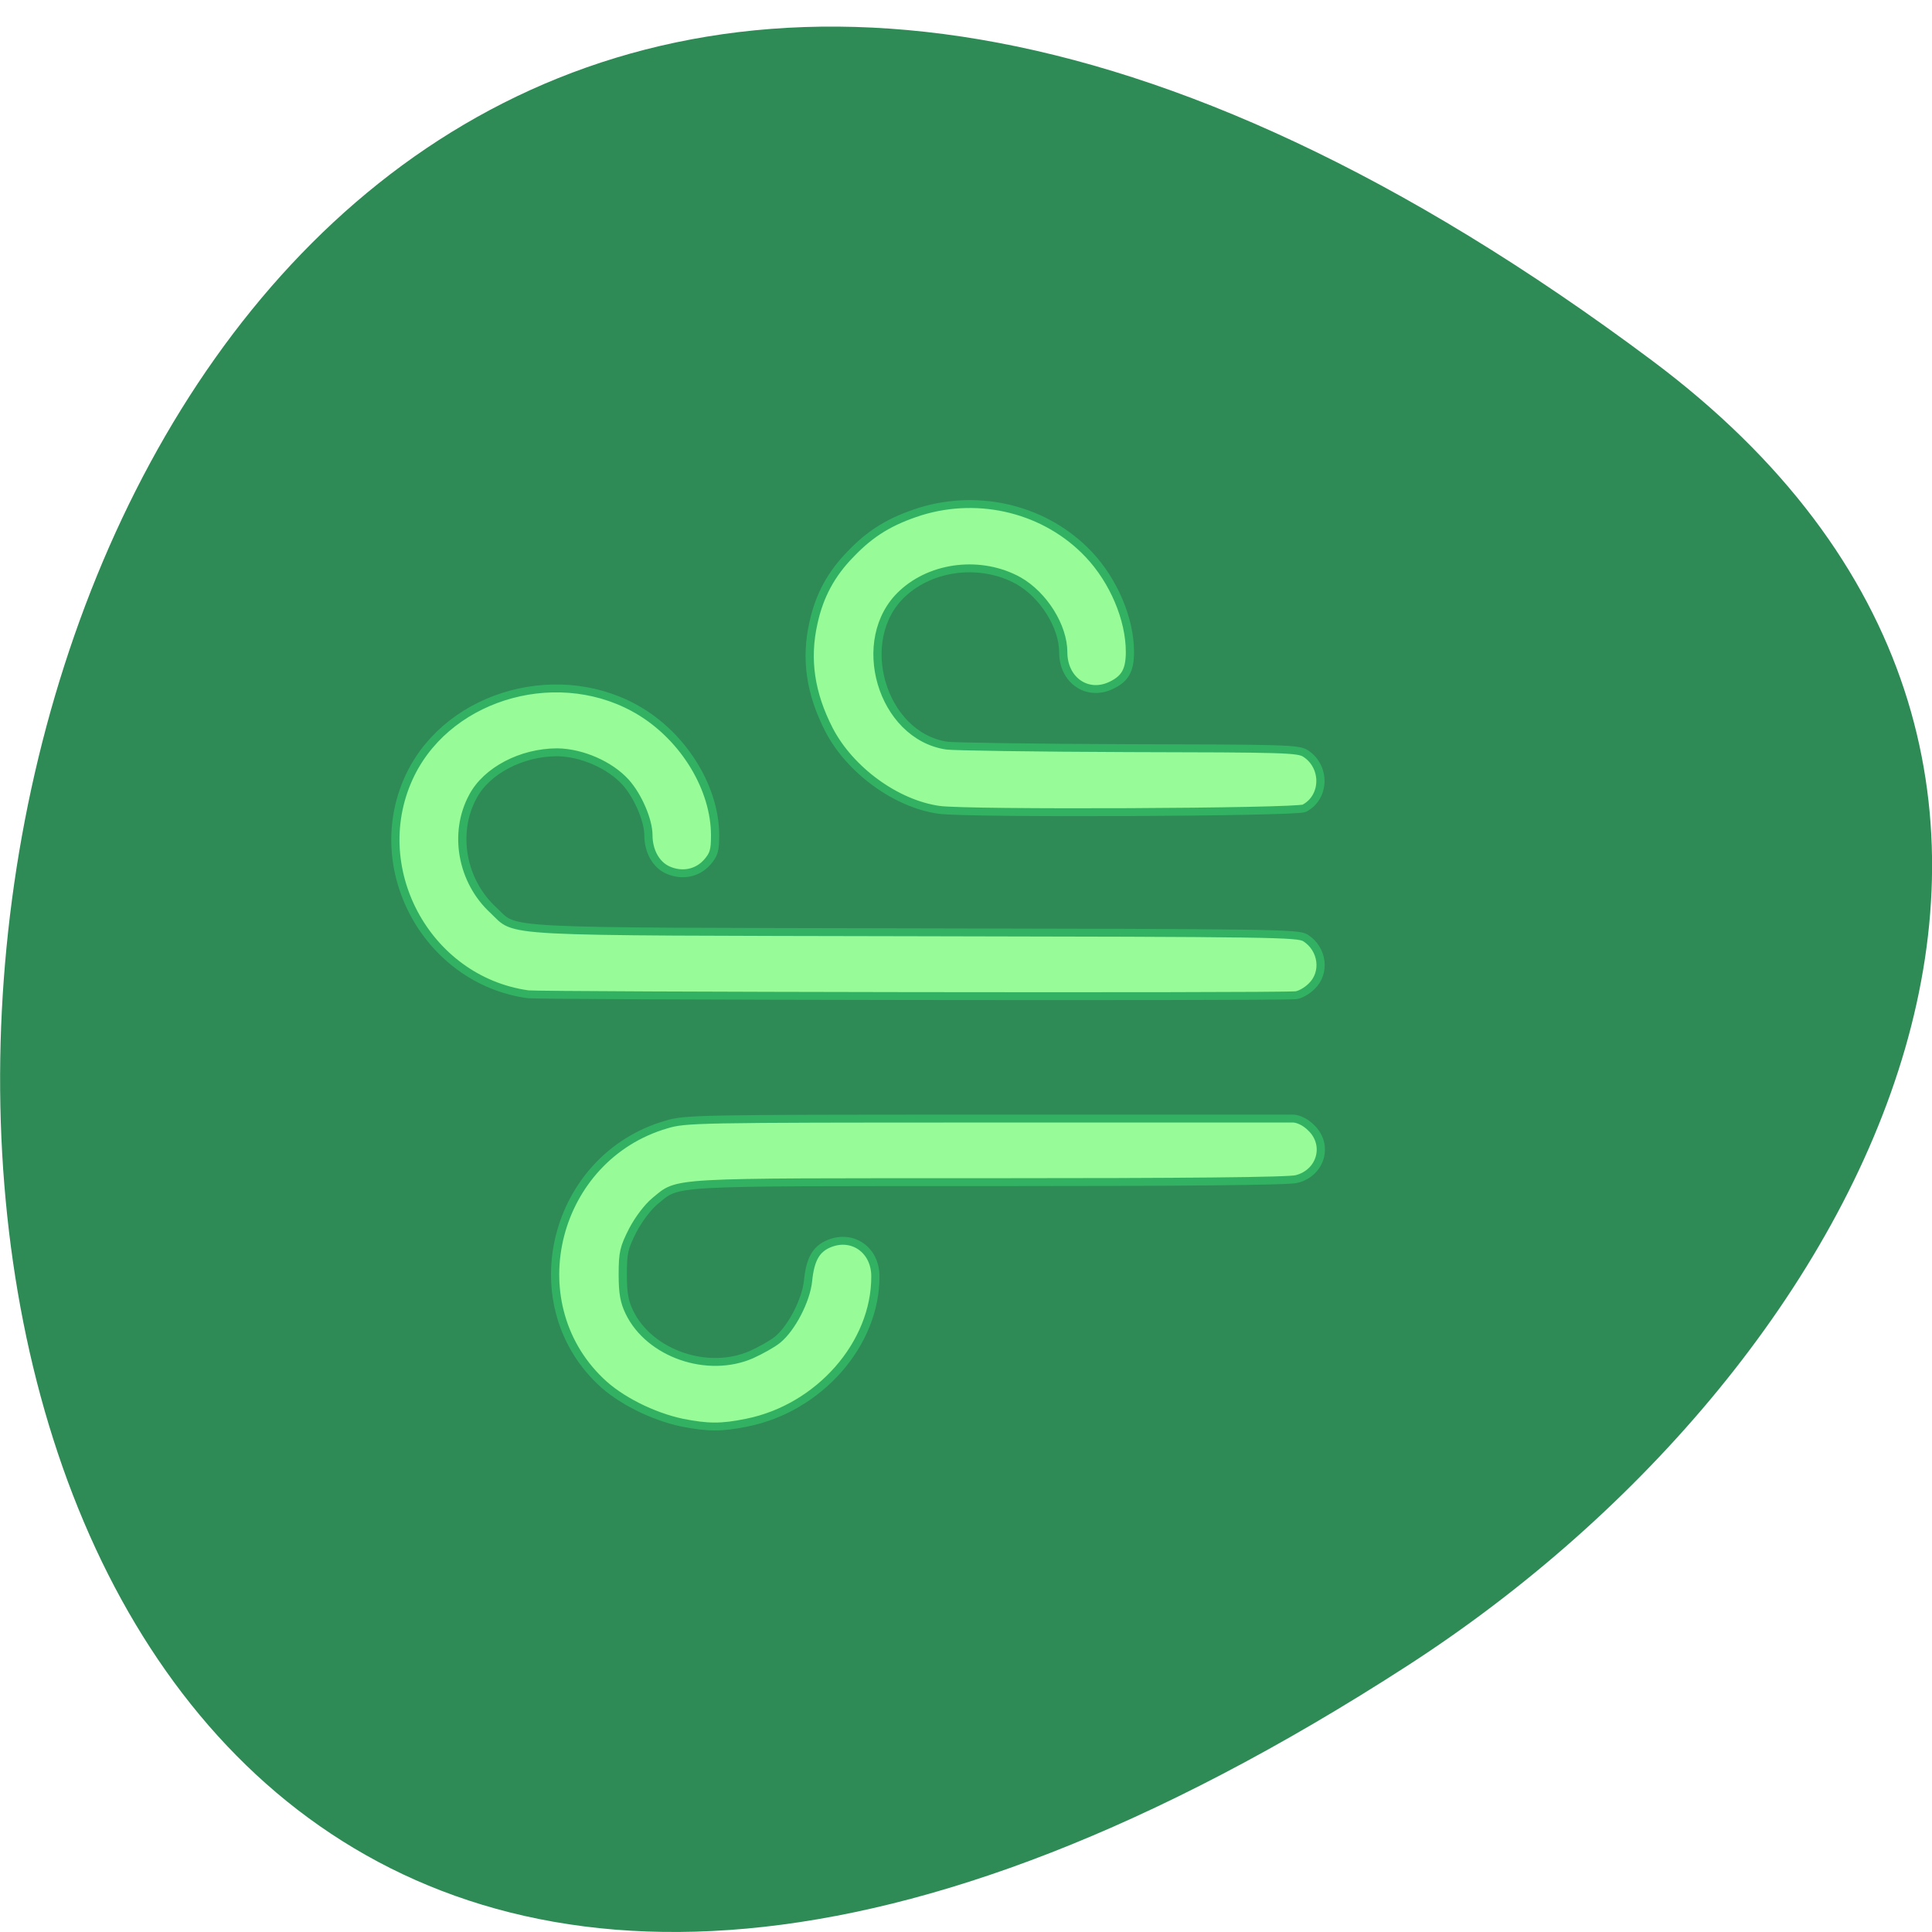 <svg xmlns="http://www.w3.org/2000/svg" viewBox="0 0 24 24"><path d="m 20.52 4.477 c -24.973 -18.664 -28.52 32.691 -3.03 16.211 c 5.813 -3.758 9.645 -11.27 3.03 -16.211" fill="#2e8b56"/><path d="m 79.57 209.47 c -3.584 -0.798 -7.587 -2.872 -9.95 -5.266 c -10.1 -10.09 -5.604 -28.363 8.04 -32.512 c 2.326 -0.718 3.393 -0.758 38.925 -0.758 c 20.05 0 36.942 0 37.476 0 c 0.61 0.04 1.449 0.439 2.135 1.157 c 2.173 2.154 1.22 5.705 -1.754 6.502 c -0.877 0.279 -13.801 0.399 -37.32 0.399 c -39.878 0 -37.857 -0.12 -40.831 2.394 c -0.877 0.758 -1.982 2.274 -2.707 3.71 c -1.067 2.194 -1.22 2.792 -1.22 5.585 c 0 2.394 0.191 3.471 0.801 4.787 c 2.44 5.266 9.531 7.819 14.868 5.385 c 1.106 -0.519 2.554 -1.356 3.164 -1.875 c 1.716 -1.436 3.507 -5.03 3.736 -7.5 c 0.267 -2.753 0.991 -4.03 2.592 -4.707 c 2.859 -1.197 5.604 0.838 5.604 4.149 c 0.038 8.577 -6.862 16.715 -15.631 18.55 c -3.164 0.678 -4.804 0.638 -7.93 0 m -18.719 -54.29 c -12.467 -1.795 -19.863 -16.236 -14.297 -27.964 c 4.88 -10.212 18.414 -14 28.06 -7.819 c 5.337 3.431 8.997 9.774 8.997 15.638 c 0 1.915 -0.152 2.433 -0.953 3.391 c -1.22 1.436 -3.088 1.795 -4.804 0.997 c -1.449 -0.678 -2.364 -2.394 -2.364 -4.428 c 0 -1.835 -1.258 -4.947 -2.783 -6.702 c -1.906 -2.194 -5.337 -3.75 -8.311 -3.79 c -4.346 0 -8.616 2.314 -10.294 5.625 c -2.402 4.627 -1.334 10.731 2.516 14.401 c 2.936 2.872 -0.496 2.673 51.51 2.792 c 43.652 0.08 46.511 0.12 47.39 0.718 c 2.097 1.396 2.478 4.428 0.724 6.143 c -0.572 0.598 -1.449 1.077 -1.906 1.117 c -2.974 0.239 -91.96 0.08 -93.48 -0.12 m 50.06 -23.377 c -5.261 -0.758 -10.865 -5.03 -13.42 -10.133 c -2.287 -4.627 -2.897 -8.976 -1.906 -13.563 c 0.724 -3.471 2.173 -6.223 4.499 -8.696 c 2.516 -2.753 4.918 -4.229 8.502 -5.425 c 7.32 -2.354 15.364 -0.239 20.511 5.425 c 3.05 3.351 5.03 8.218 5.03 12.366 c 0 2.314 -0.572 3.391 -2.249 4.229 c -2.897 1.476 -5.871 -0.598 -5.871 -4.189 c 0 -3.271 -2.402 -7.26 -5.452 -9.06 c -4.499 -2.593 -10.484 -1.915 -14.14 1.636 c -5.985 5.784 -2.554 18.03 5.414 19.268 c 0.801 0.12 10.751 0.279 22.11 0.319 c 19.02 0.04 20.701 0.08 21.578 0.678 c 2.478 1.675 2.402 5.545 -0.152 6.941 c -0.953 0.519 -41.1 0.718 -44.491 0.199" transform="matrix(0.102 0 0 0.098 0.355 -2.856)" fill="#97fb97" stroke="#33b163"/></svg>
